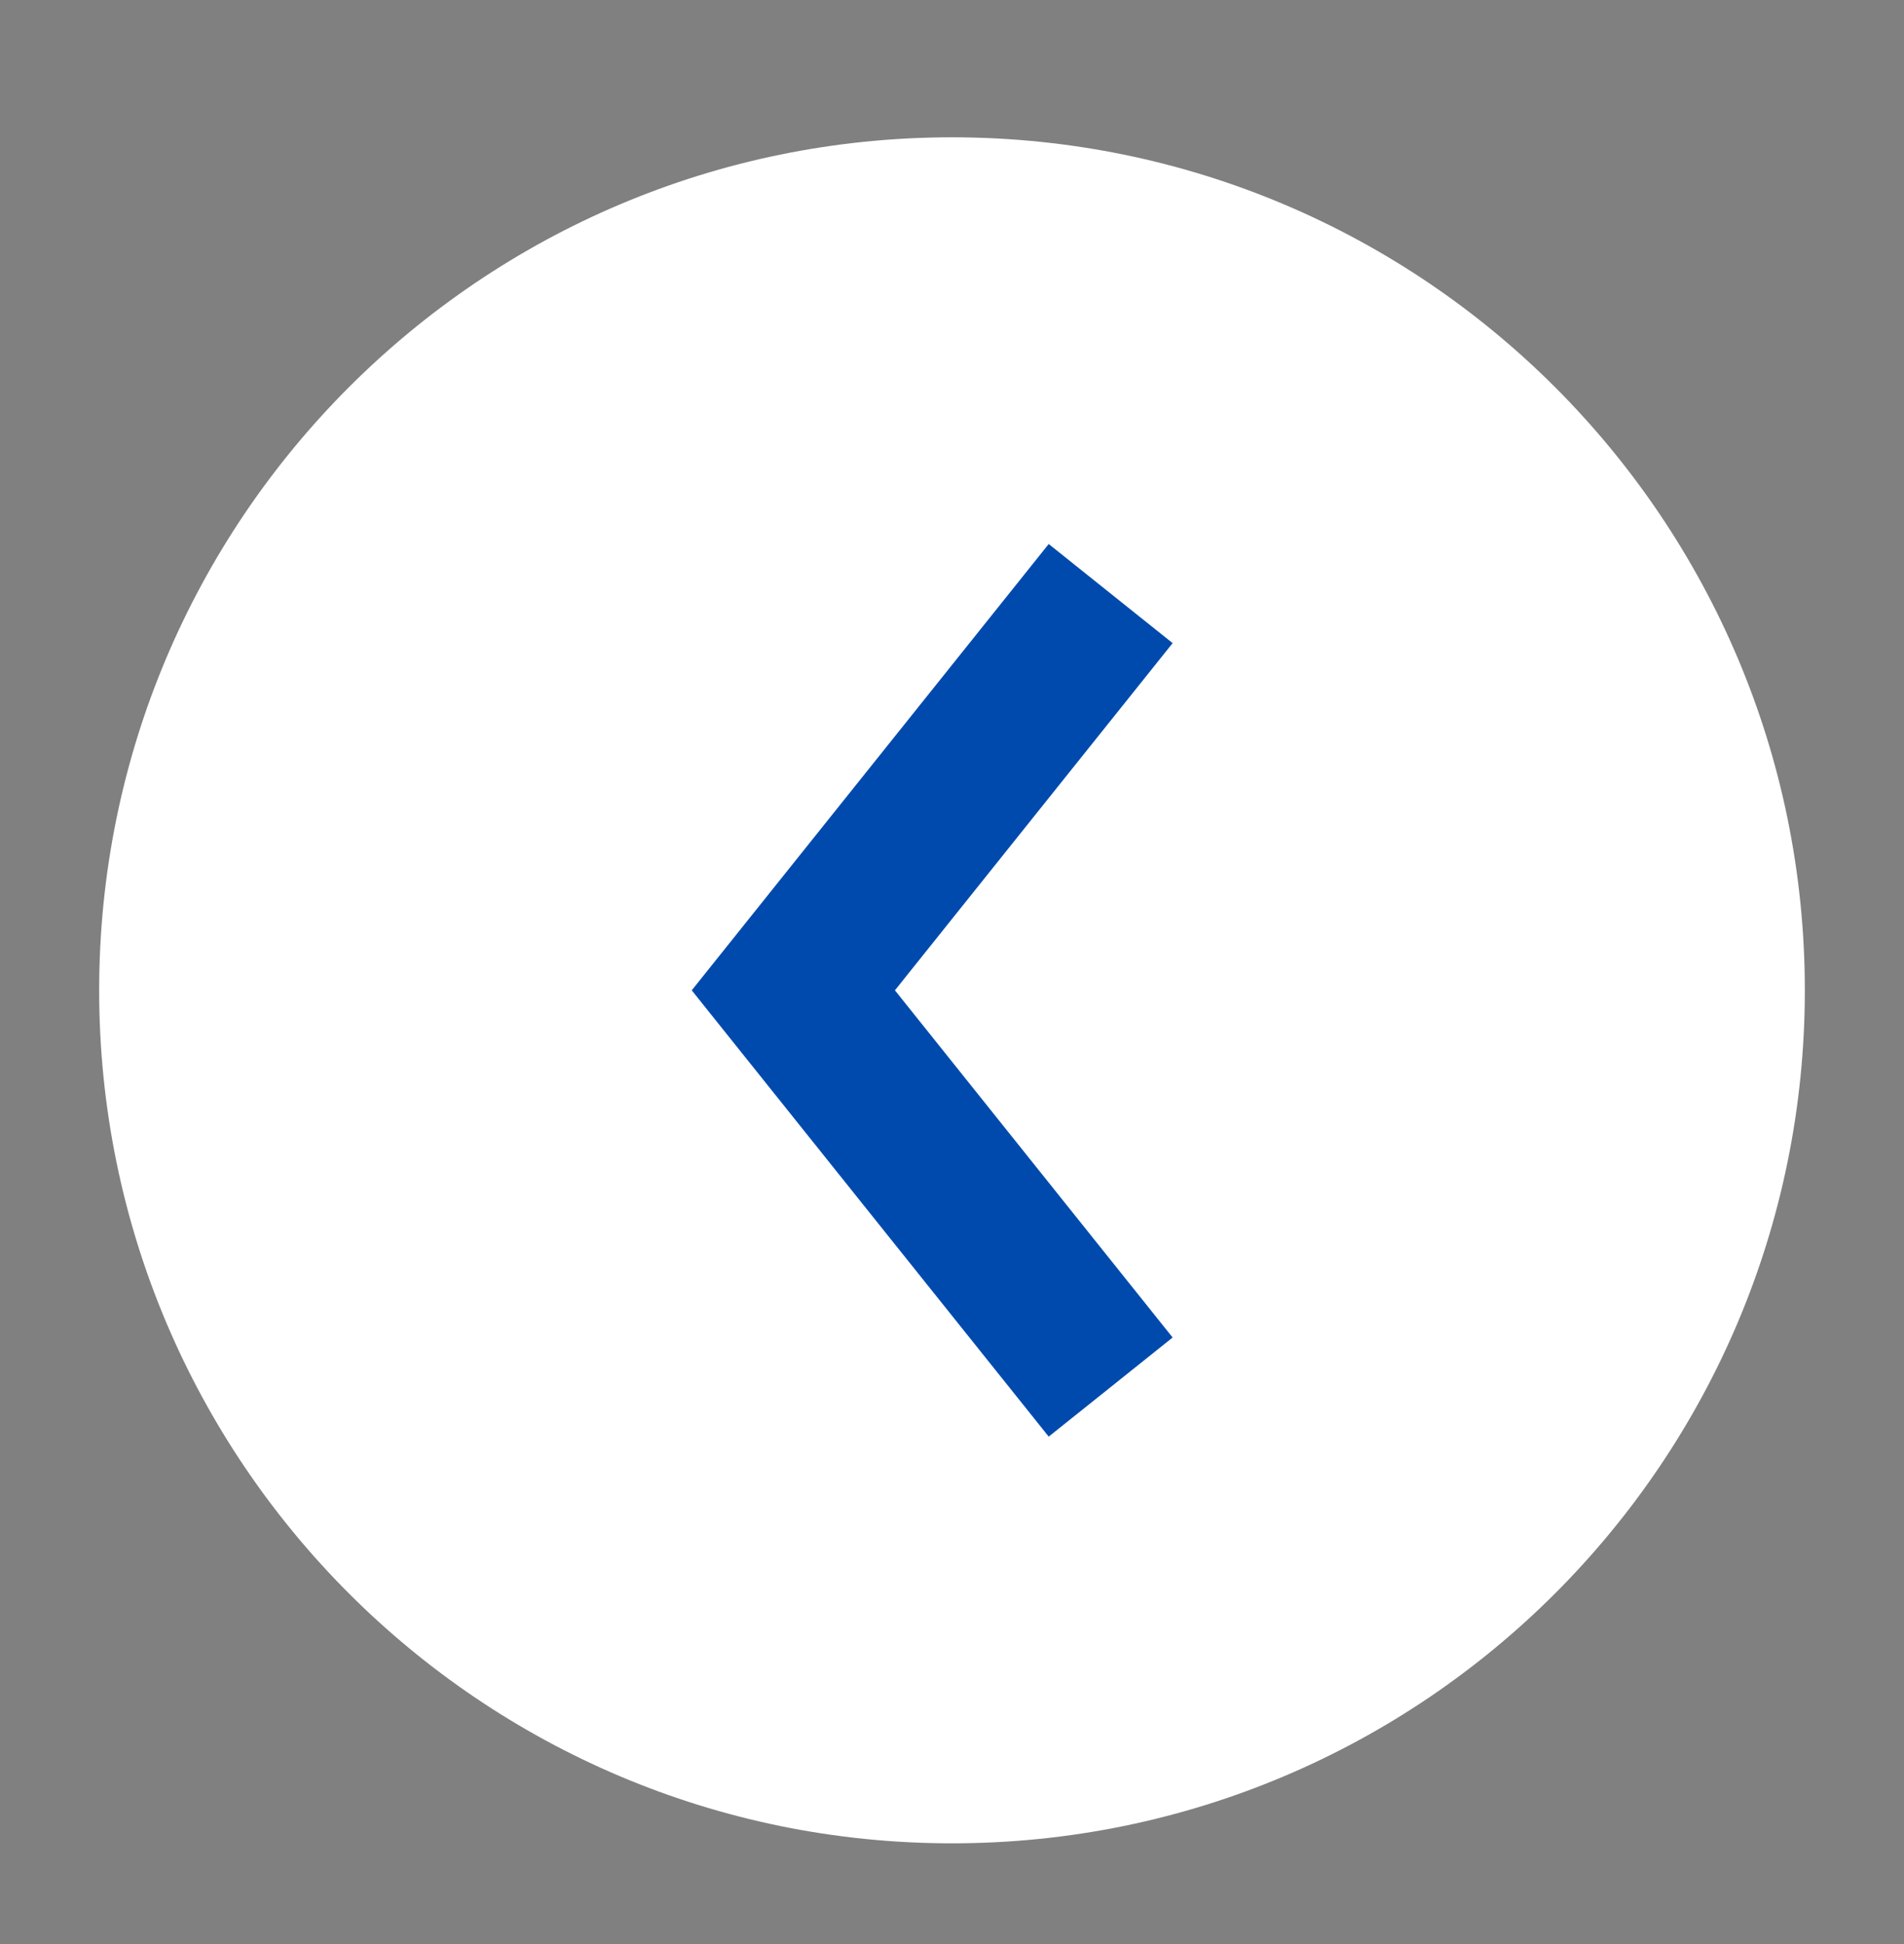 <svg width="48" height="49" viewBox="0 0 48 49" fill="none" xmlns="http://www.w3.org/2000/svg">
<rect x="0" y="0" width="48" height="49" fill="#808080" stroke="none"/>
<rect width="18.4" height="28" transform="translate(12.801 10.562)" fill="#004AAD"/>
<path fill-rule="evenodd" clip-rule="evenodd" d="M24 3.461C12.126 3.461 2.5 13.087 2.5 24.961C2.5 36.835 12.126 46.461 24 46.461C35.874 46.461 45.5 36.835 45.5 24.961C45.5 13.087 35.874 3.461 24 3.461ZM26.438 13.712L18.438 23.712L17.439 24.961L18.438 26.21L26.438 36.21L29.562 33.712L22.561 24.961L29.562 16.21L26.438 13.712Z" fill="white"/>
</svg>
